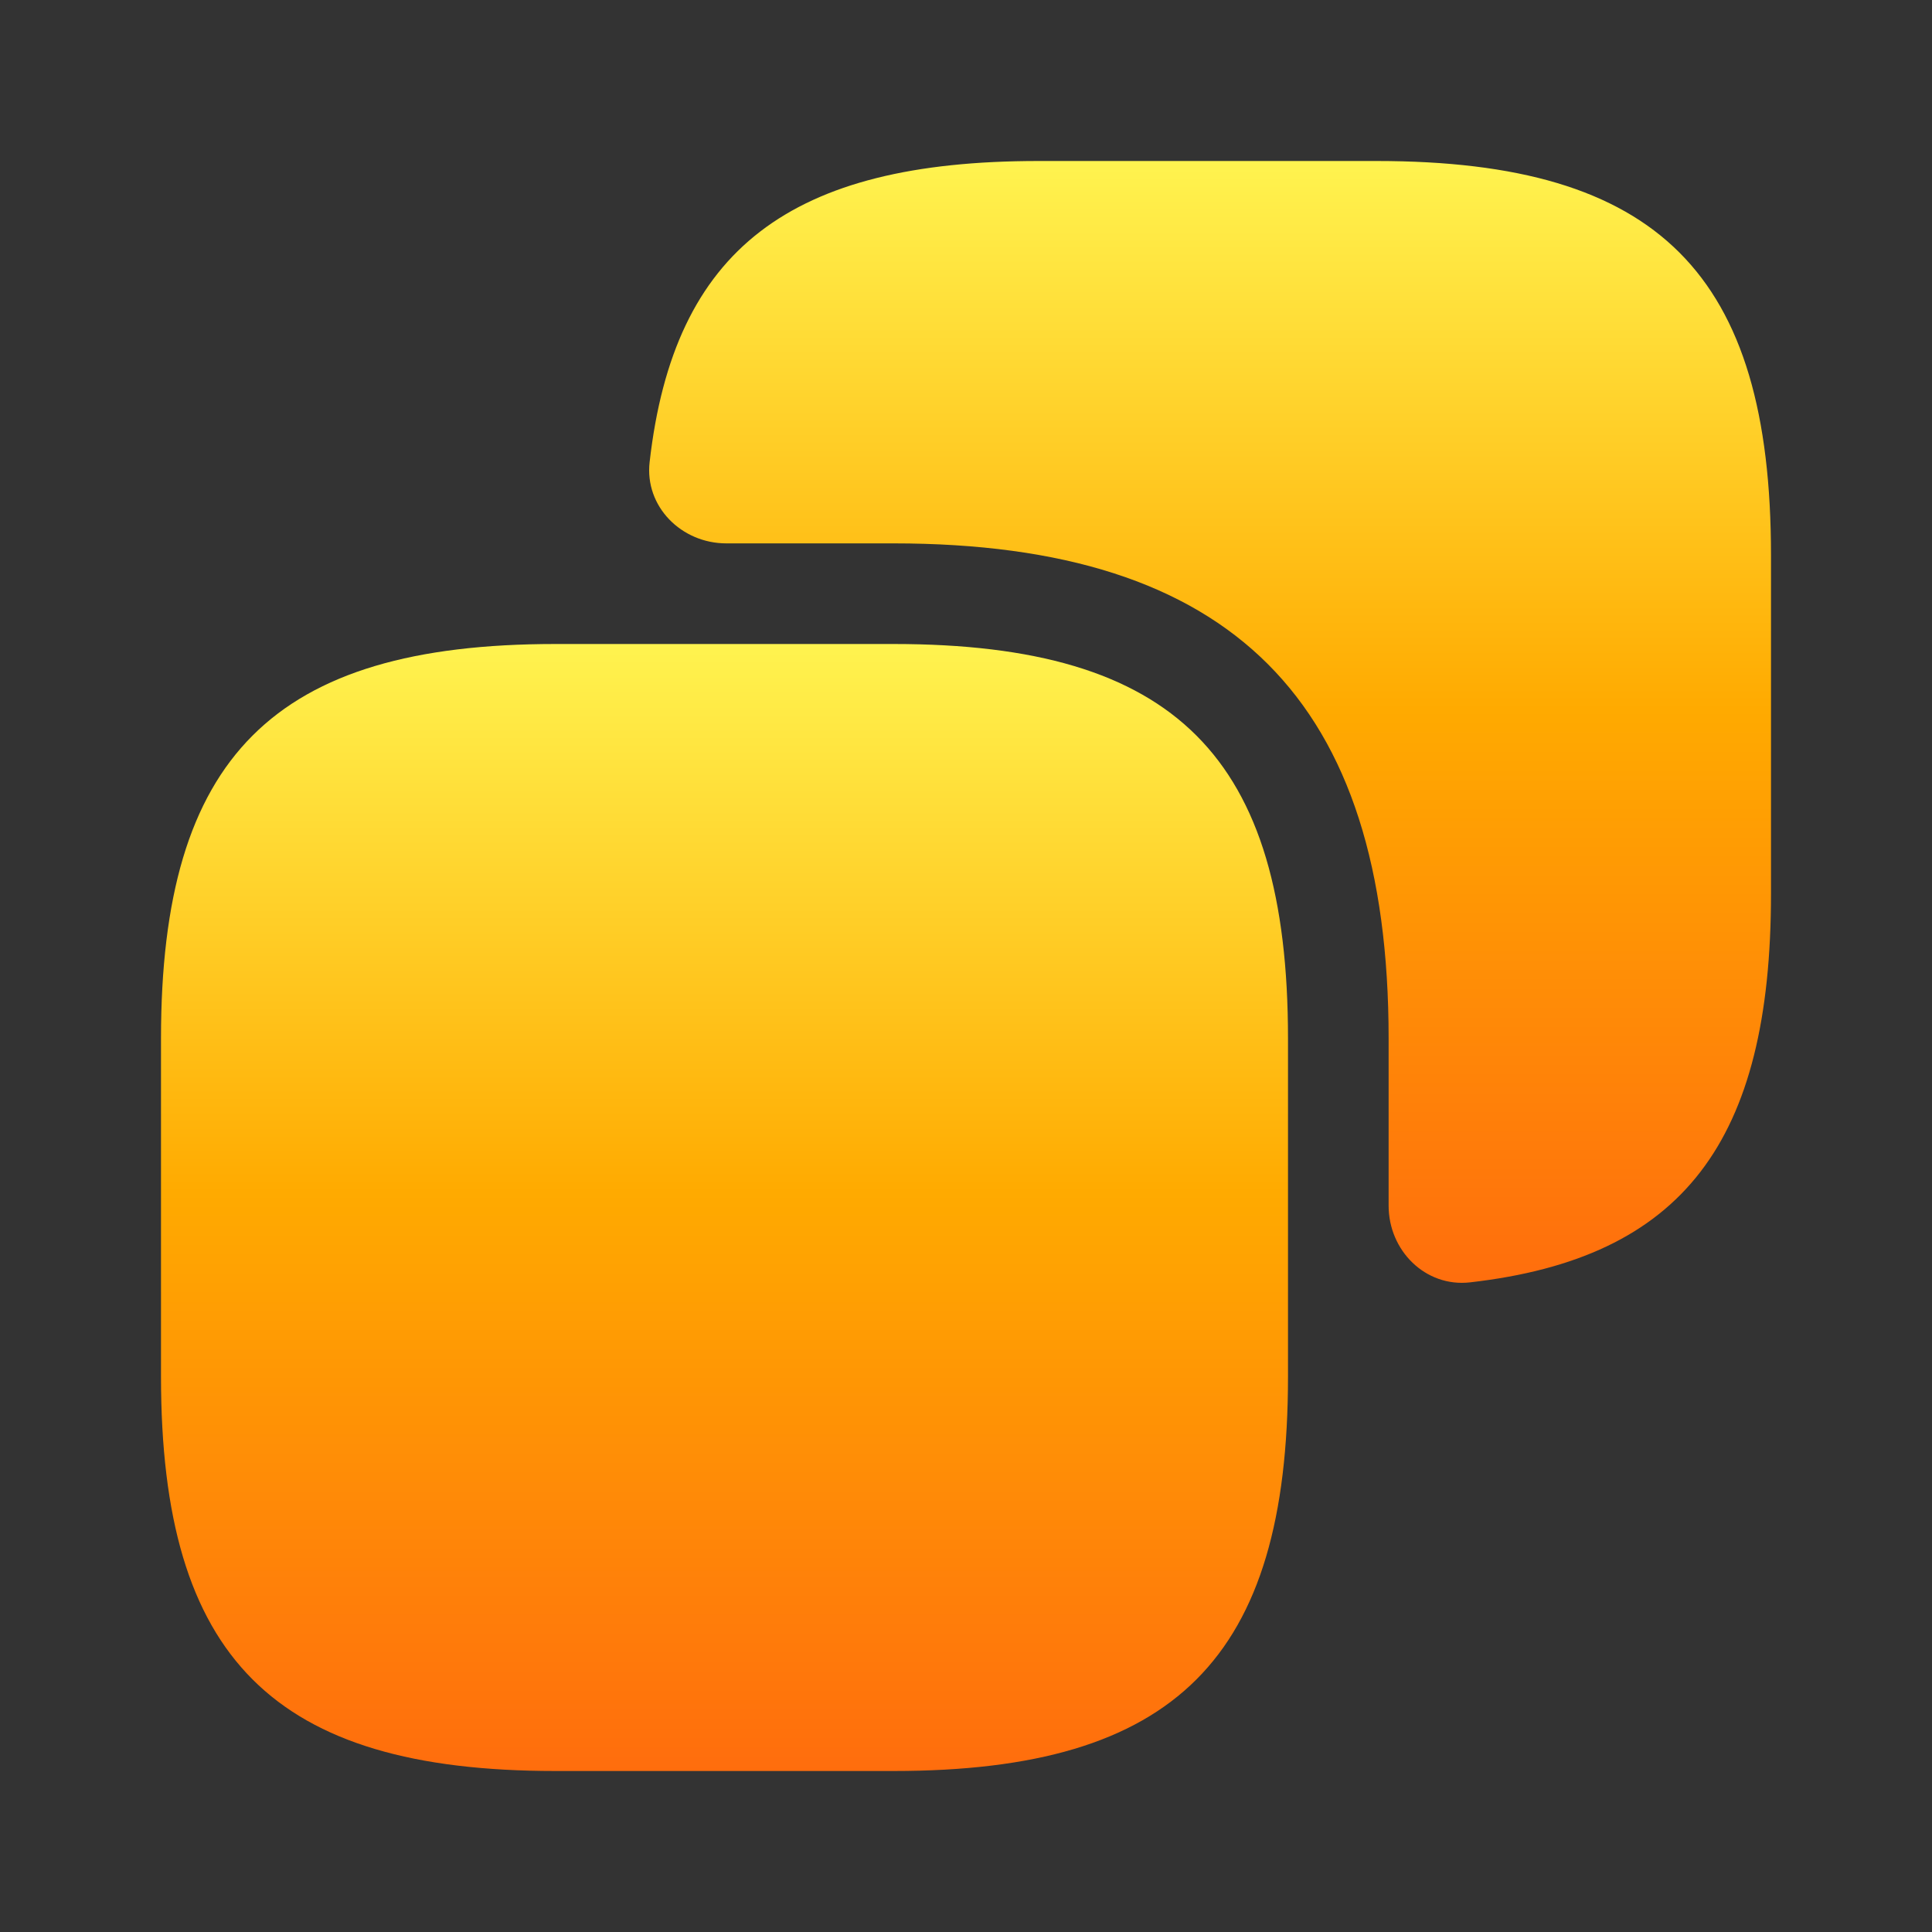 <svg width="24" height="24" viewBox="0 0 24 24" fill="none" xmlns="http://www.w3.org/2000/svg">
<rect x="0" y="0" width="24" height="24" fill="#333333" stroke="none"/>
<path d="M16 12.9V17.1C16 20.6 14.6 22 11.1 22H6.9C3.4 22 2 20.6 2 17.1V12.9C2 9.4 3.4 8 6.9 8H11.1C14.6 8 16 9.4 16 12.9Z" fill="url(#paint0_linear_1247_11365)"/>
<path d="M17.1 2H12.9C9.817 2 8.371 3.094 8.07 5.739C8.006 6.292 8.465 6.75 9.022 6.75H11.1C15.3 6.75 17.25 8.7 17.25 12.9V14.978C17.25 15.535 17.707 15.993 18.261 15.93C20.906 15.629 22 14.183 22 11.1V6.9C22 3.4 20.6 2 17.1 2Z" fill="url(#paint1_linear_1247_11365)"/>
<defs>
<linearGradient id="paint0_linear_1247_11365" x1="9.003" y1="22" x2="9.003" y2="8" gradientUnits="userSpaceOnUse">
<stop stop-color="#FF6D0D"/>
<stop offset="0.513" stop-color="#FFAA00"/>
<stop offset="1" stop-color="#FFF34F"/>
</linearGradient>
<linearGradient id="paint1_linear_1247_11365" x1="15.008" y1="15.991" x2="15.008" y2="2" gradientUnits="userSpaceOnUse">
<stop stop-color="#FF6D0D"/>
<stop offset="0.513" stop-color="#FFAA00"/>
<stop offset="1" stop-color="#FFF34F"/>
</linearGradient>
</defs>
</svg>
